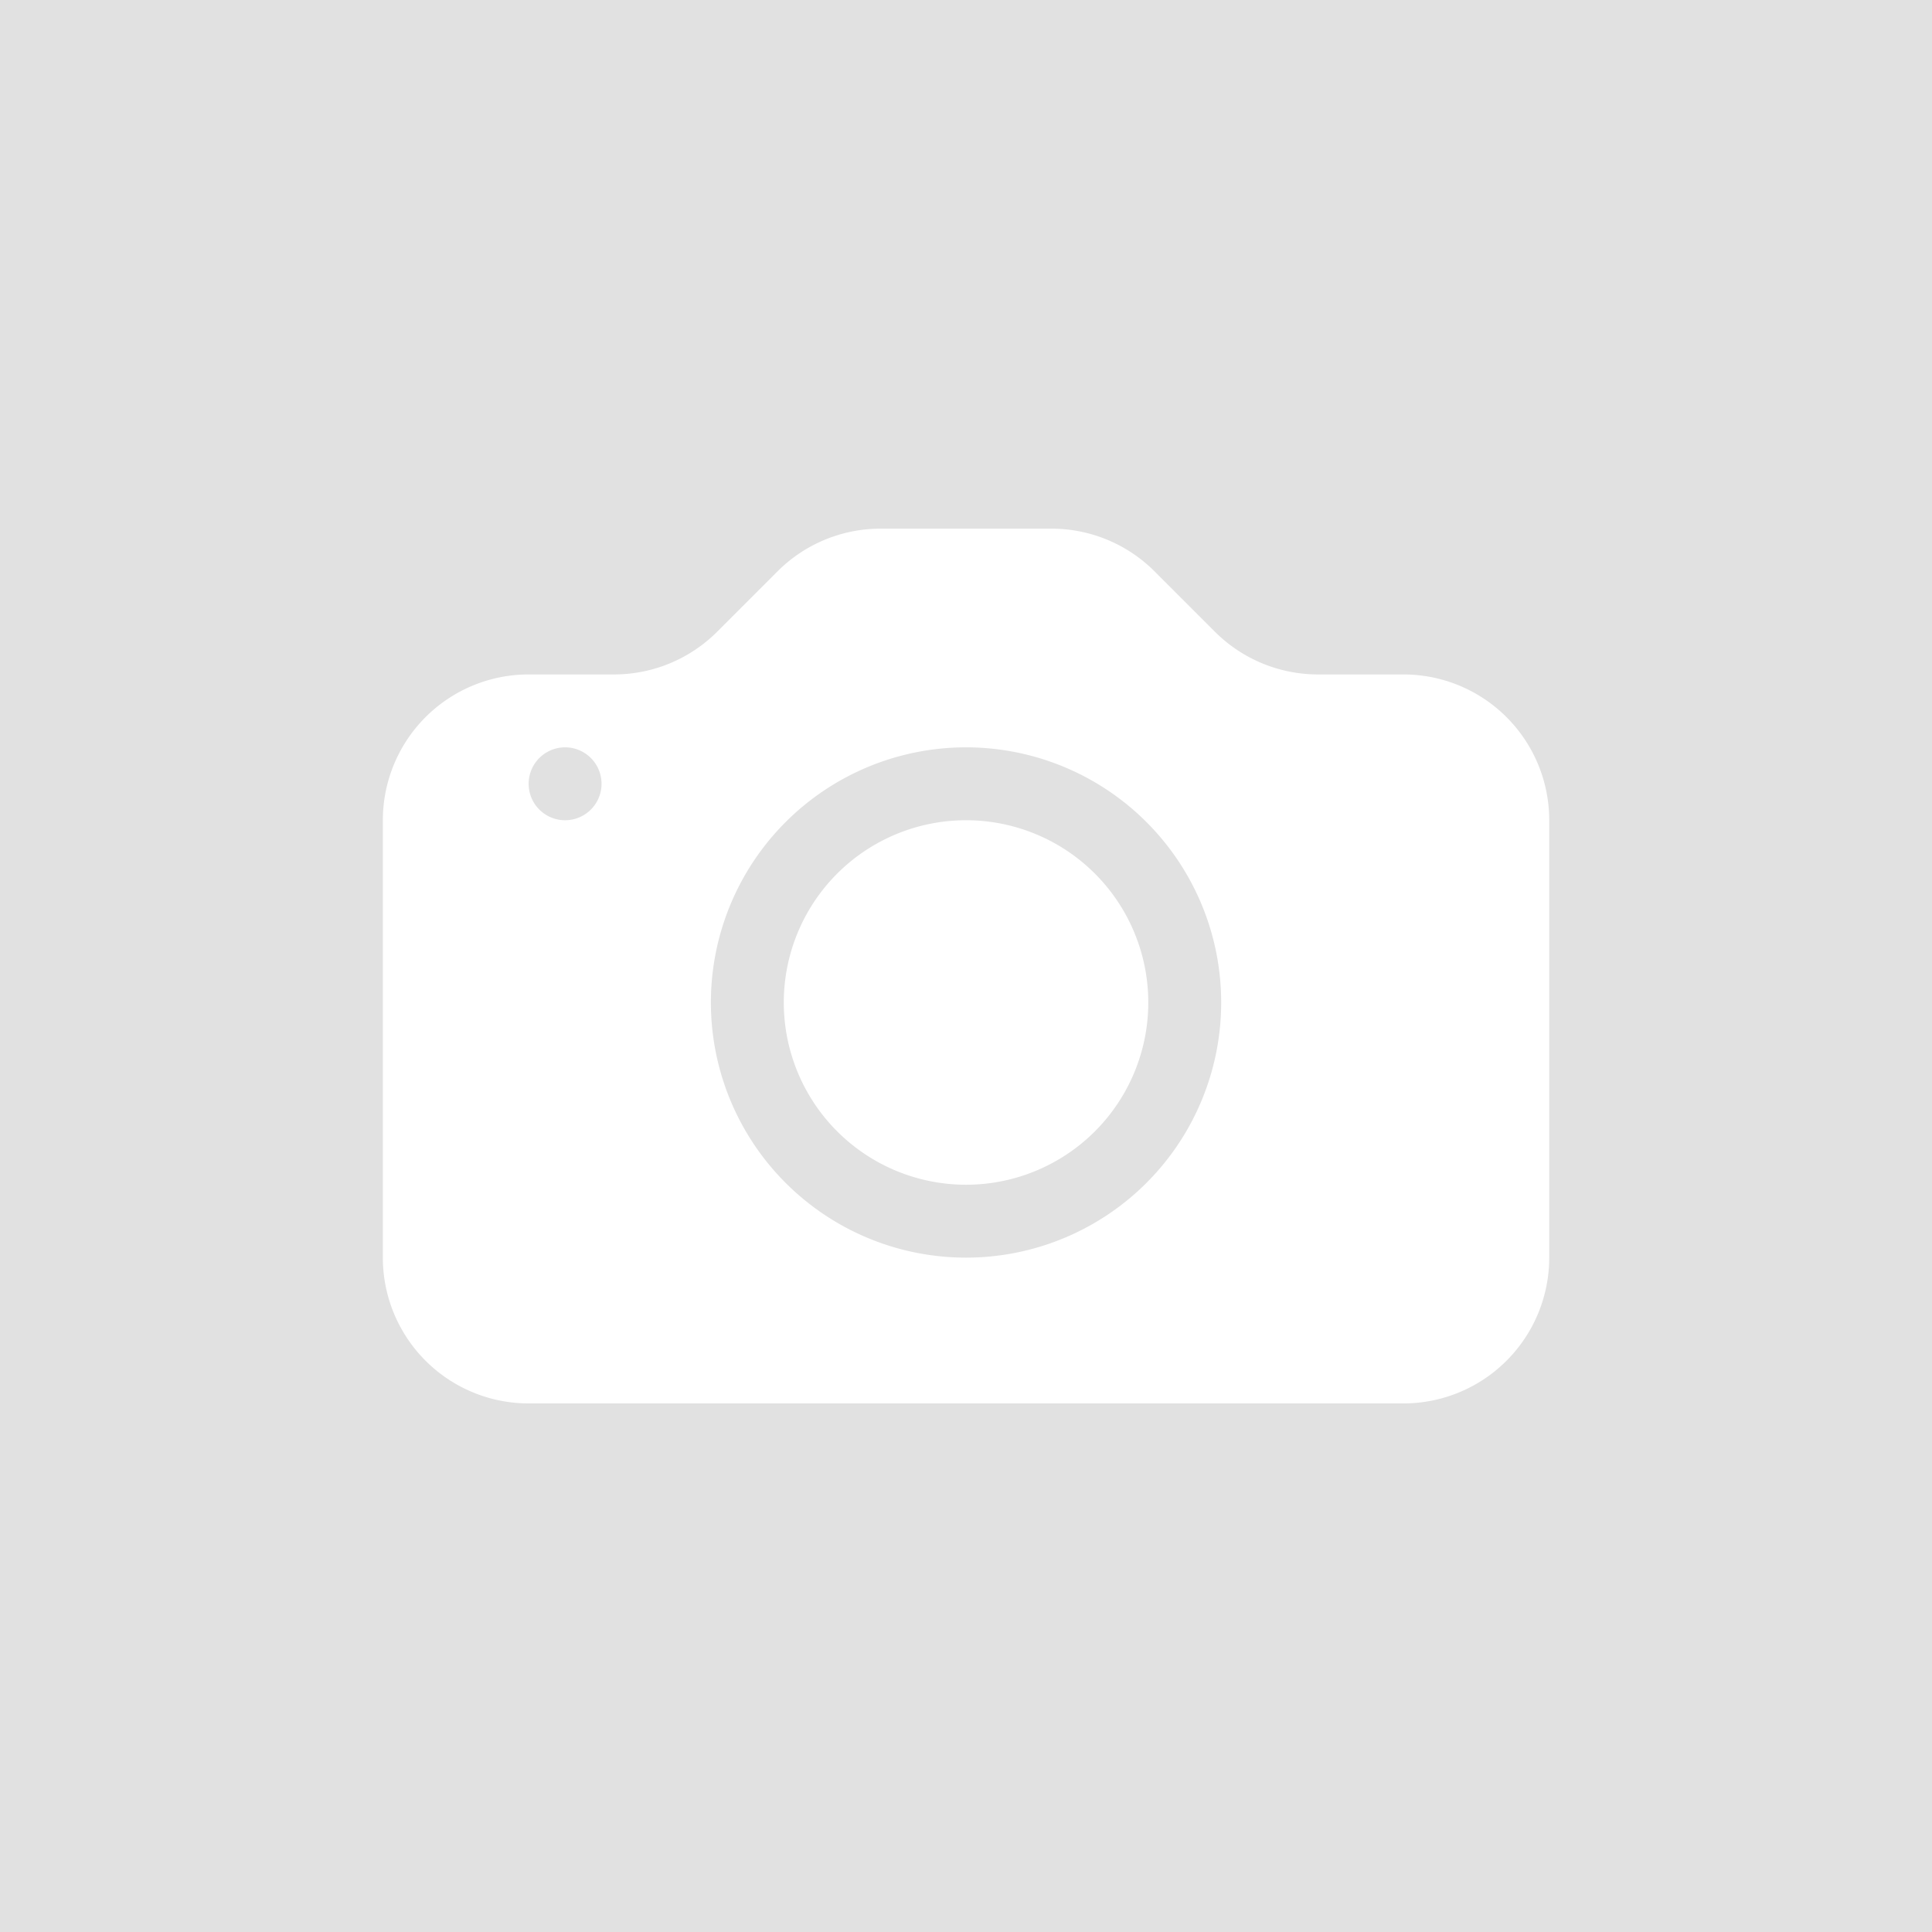 <?xml version="1.0" encoding="UTF-8" standalone="no"?>
<!-- Created with Inkscape (http://www.inkscape.org/) -->

<svg
   width="300"
   height="300"
   viewBox="0 0 79.375 79.375"
   version="1.1"
   id="svg1"
   xml:space="preserve"
   xmlns:inkscape="http://www.inkscape.org/namespaces/inkscape"
   xmlns:sodipodi="http://sodipodi.sourceforge.net/DTD/sodipodi-0.dtd"
   xmlns="http://www.w3.org/2000/svg"
   xmlns:svg="http://www.w3.org/2000/svg"><sodipodi:namedview
     id="namedview1"
     pagecolor="#ffffff"
     bordercolor="#000000"
     borderopacity="0.25"
     inkscape:showpageshadow="2"
     inkscape:pageopacity="0.0"
     inkscape:pagecheckerboard="0"
     inkscape:deskcolor="#d1d1d1"
     inkscape:document-units="mm" /><defs
     id="defs1" /><g
     inkscape:label="Warstwa 1"
     inkscape:groupmode="layer"
     id="layer1"><rect
       style="fill:#e1e1e1;fill-opacity:1;stroke:none;stroke-width:0.255"
       id="rect1"
       width="79.375"
       height="79.375"
       x="-8.9789287e-15"
       y="0" /><g
       style="fill:#ffffff;fill-opacity:1"
       id="g1"
       transform="matrix(2.995,0,0,2.995,15.729,15.729)"><path
         d="m 10.5,8.5 a 2.5,2.5 0 1 1 -5,0 2.5,2.5 0 0 1 5,0"
         id="path1"
         style="fill:#ffffff;fill-opacity:1" /><path
         d="M 2,4 A 2,2 0 0 0 0,6 v 6 a 2,2 0 0 0 2,2 h 12 a 2,2 0 0 0 2,-2 V 6 A 2,2 0 0 0 14,4 H 12.828 A 2,2 0 0 1 11.414,3.414 L 10.586,2.586 A 2,2 0 0 0 9.172,2 H 6.828 A 2,2 0 0 0 5.414,2.586 L 4.586,3.414 A 2,2 0 0 1 3.172,4 Z m 0.5,2 a 0.5,0.5 0 1 1 0,-1 0.5,0.5 0 0 1 0,1 m 9,2.5 a 3.5,3.5 0 1 1 -7,0 3.5,3.5 0 0 1 7,0"
         id="path2"
         style="fill:#ffffff;fill-opacity:1" /></g></g></svg>
